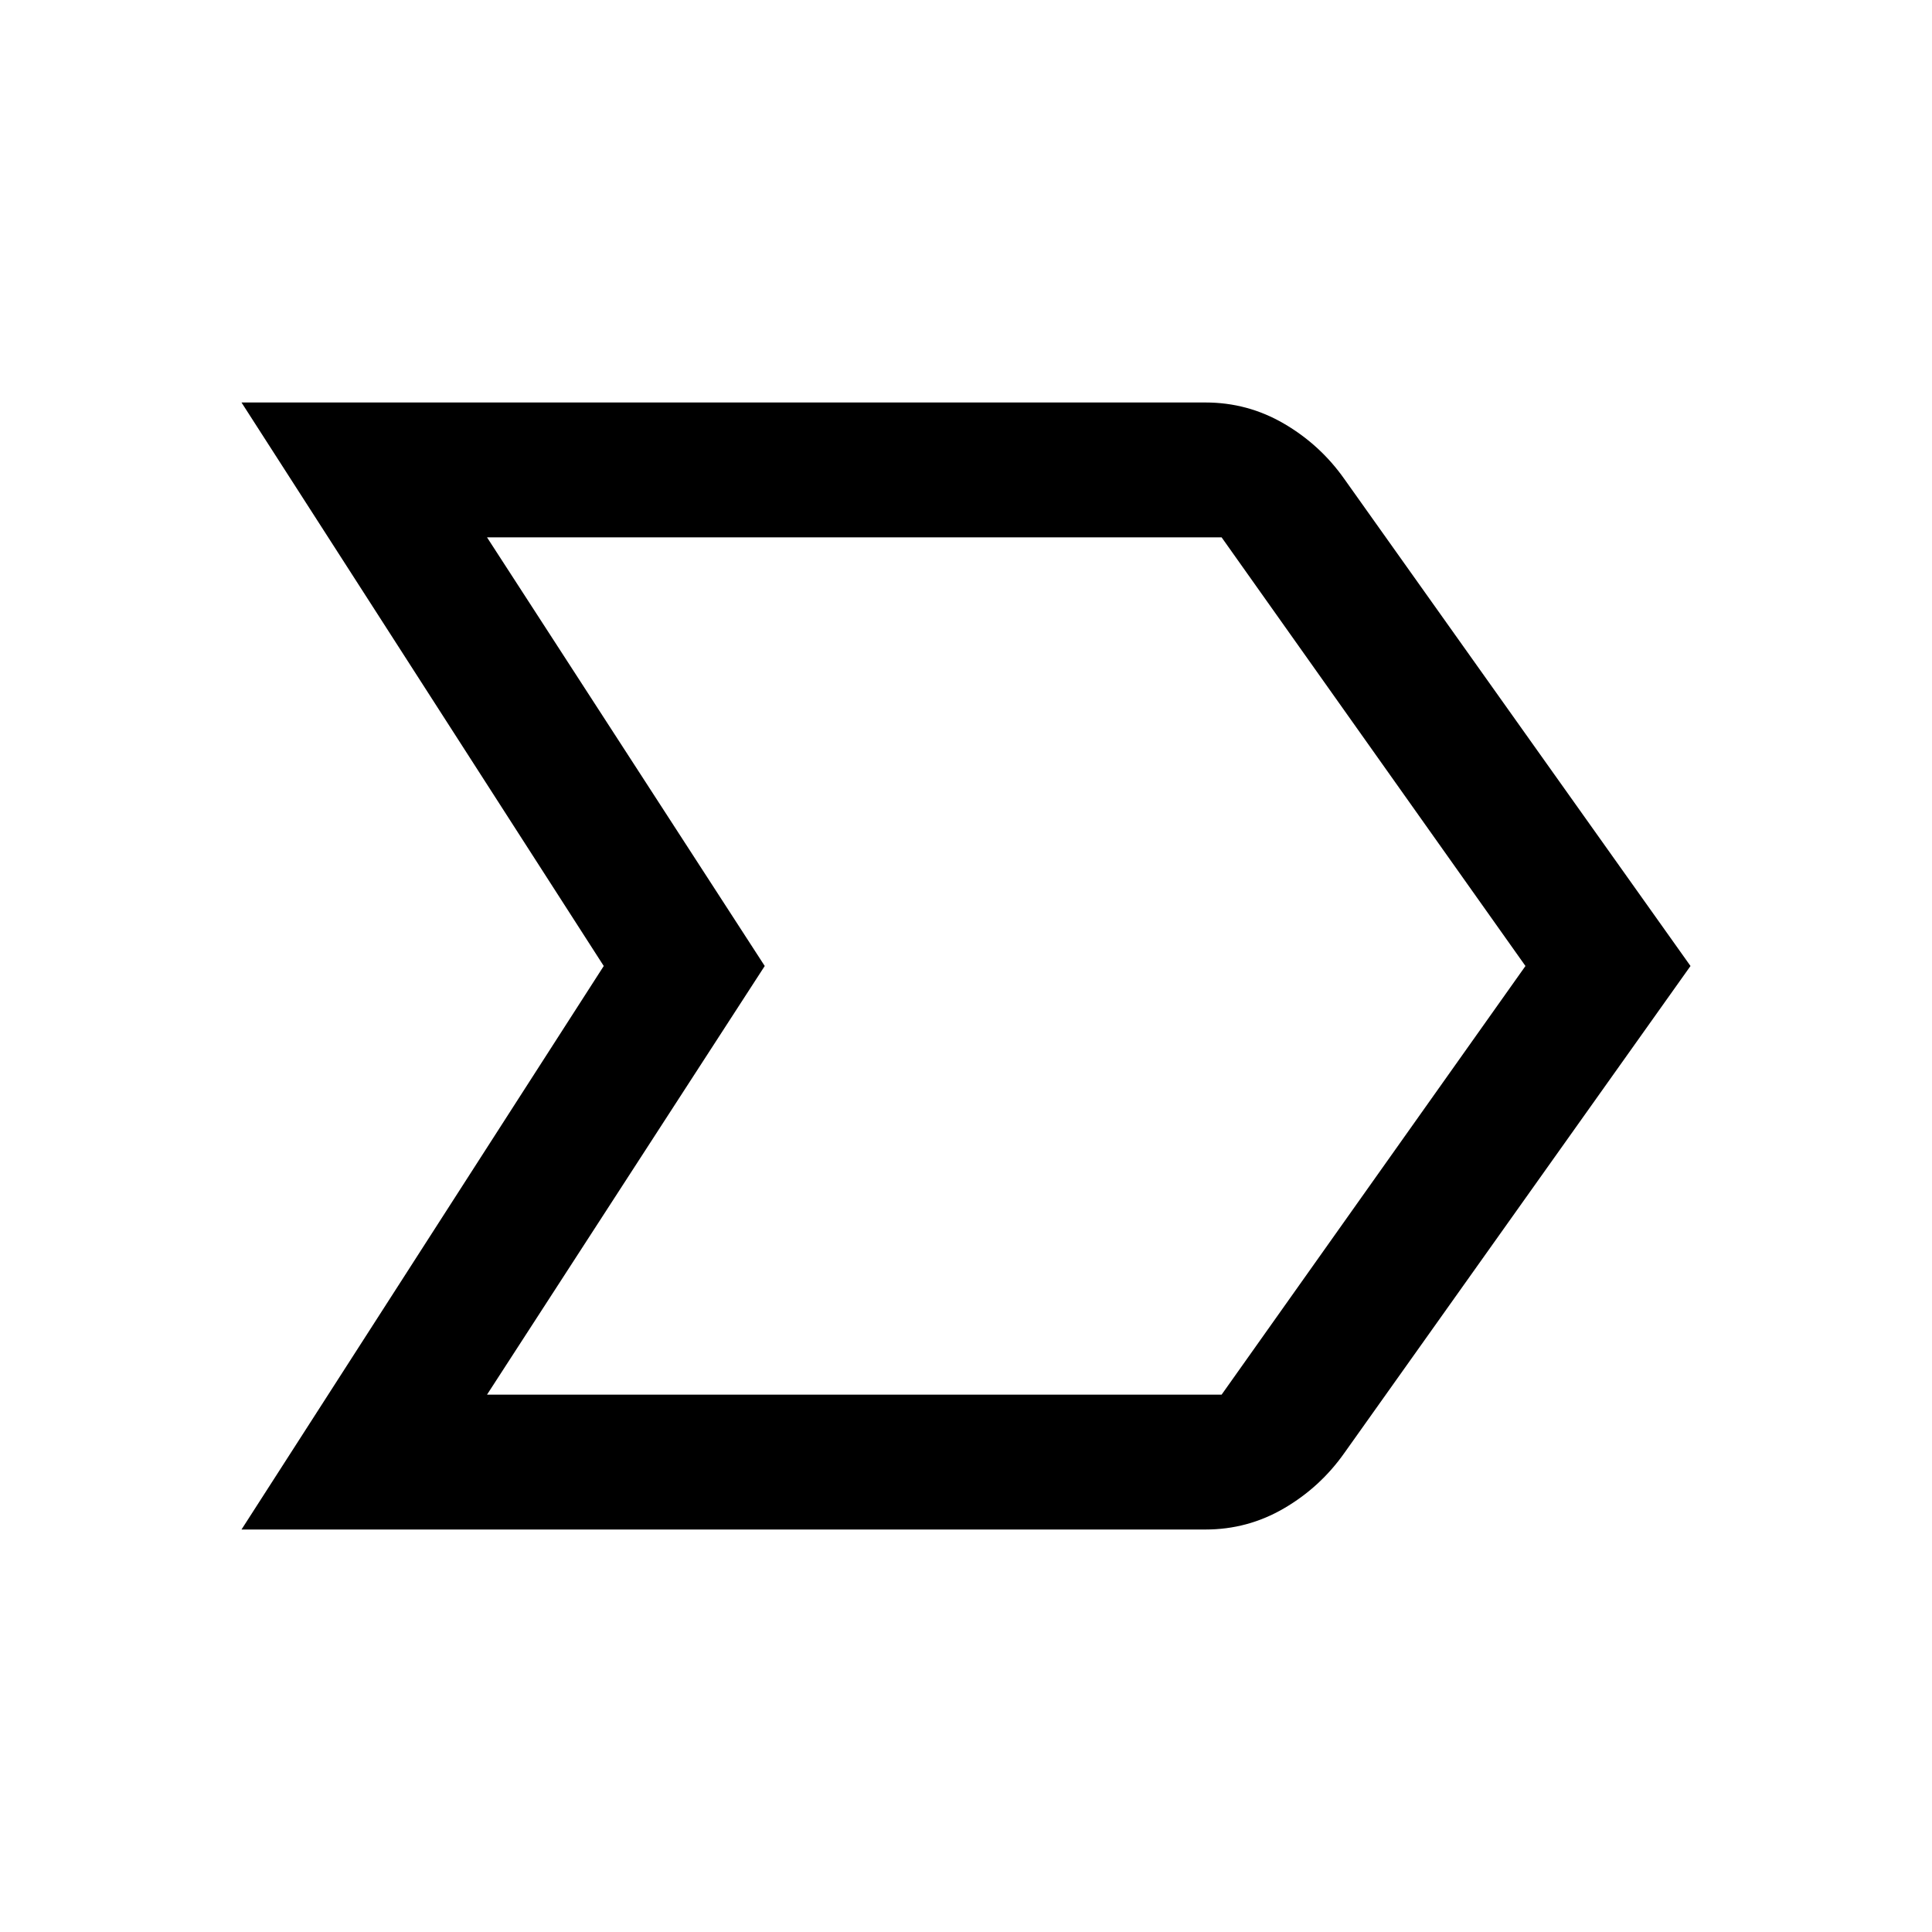 <svg xmlns="http://www.w3.org/2000/svg" height="40" width="40"><path d="M5 31.667 12.5 20 5 8.333h19.958q.875 0 1.625.438.75.437 1.25 1.146L35 20l-7.167 10.083q-.5.709-1.25 1.146-.75.438-1.625.438Zm5.083-2.792h15.209L31.583 20l-6.291-8.875H10.083L15.833 20ZM15.833 20l-5.75-8.875L15.833 20l-5.75 8.875Z"/></svg>
